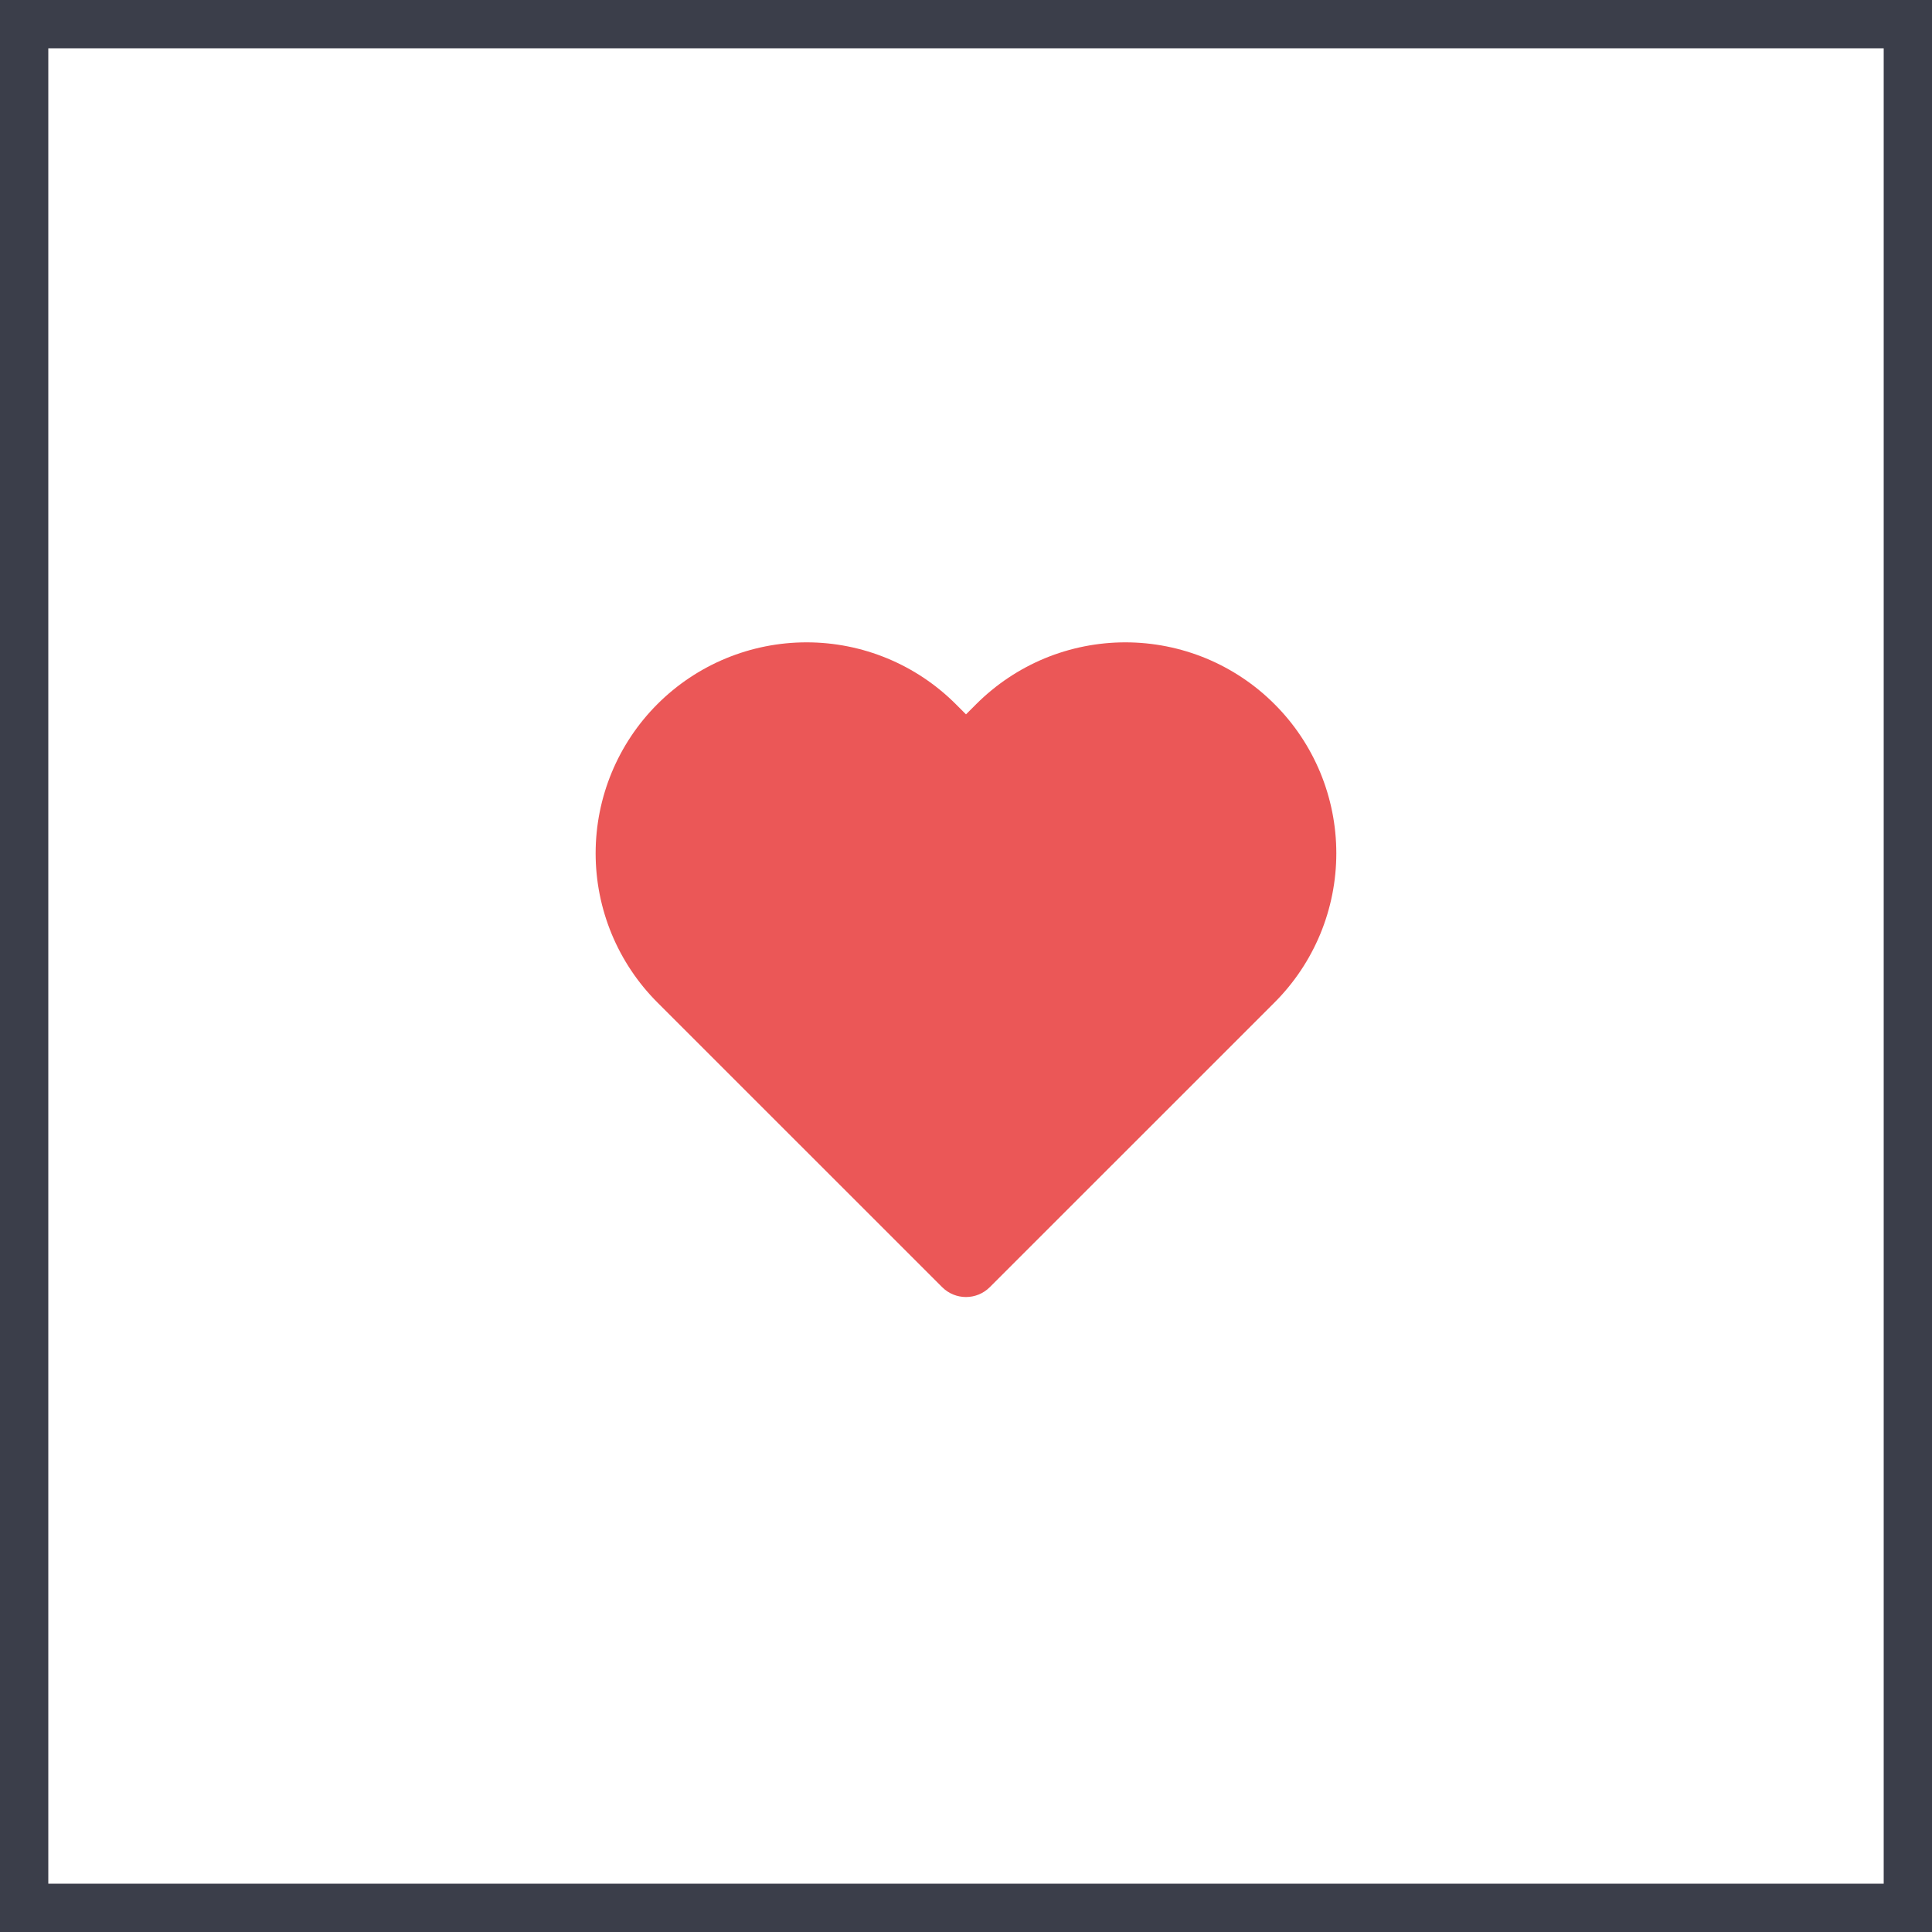 <svg width="40" height="40" viewBox="0 0 40 40" fill="none" xmlns="http://www.w3.org/2000/svg">
<rect x="0.5" y="0.5" width="39" height="39" stroke="#3B3E4A"/>
<path fill-rule="evenodd" clip-rule="evenodd" d="M23.3 13.299C22.726 13.299 22.158 13.412 21.628 13.631C21.098 13.851 20.617 14.173 20.211 14.579L20 14.79L19.788 14.578C18.969 13.759 17.858 13.299 16.7 13.299C15.541 13.299 14.43 13.759 13.611 14.578C12.792 15.397 12.332 16.508 12.332 17.667C12.332 18.825 12.792 19.936 13.611 20.755L19.505 26.648C19.778 26.922 20.221 26.922 20.494 26.648L26.388 20.755C26.794 20.349 27.115 19.868 27.335 19.338C27.554 18.808 27.667 18.24 27.667 17.667C27.667 17.093 27.554 16.525 27.335 15.995C27.115 15.465 26.794 14.984 26.388 14.579C25.983 14.173 25.501 13.851 24.971 13.631C24.441 13.412 23.873 13.299 23.3 13.299Z" fill="#EB5757"/>
</svg>
